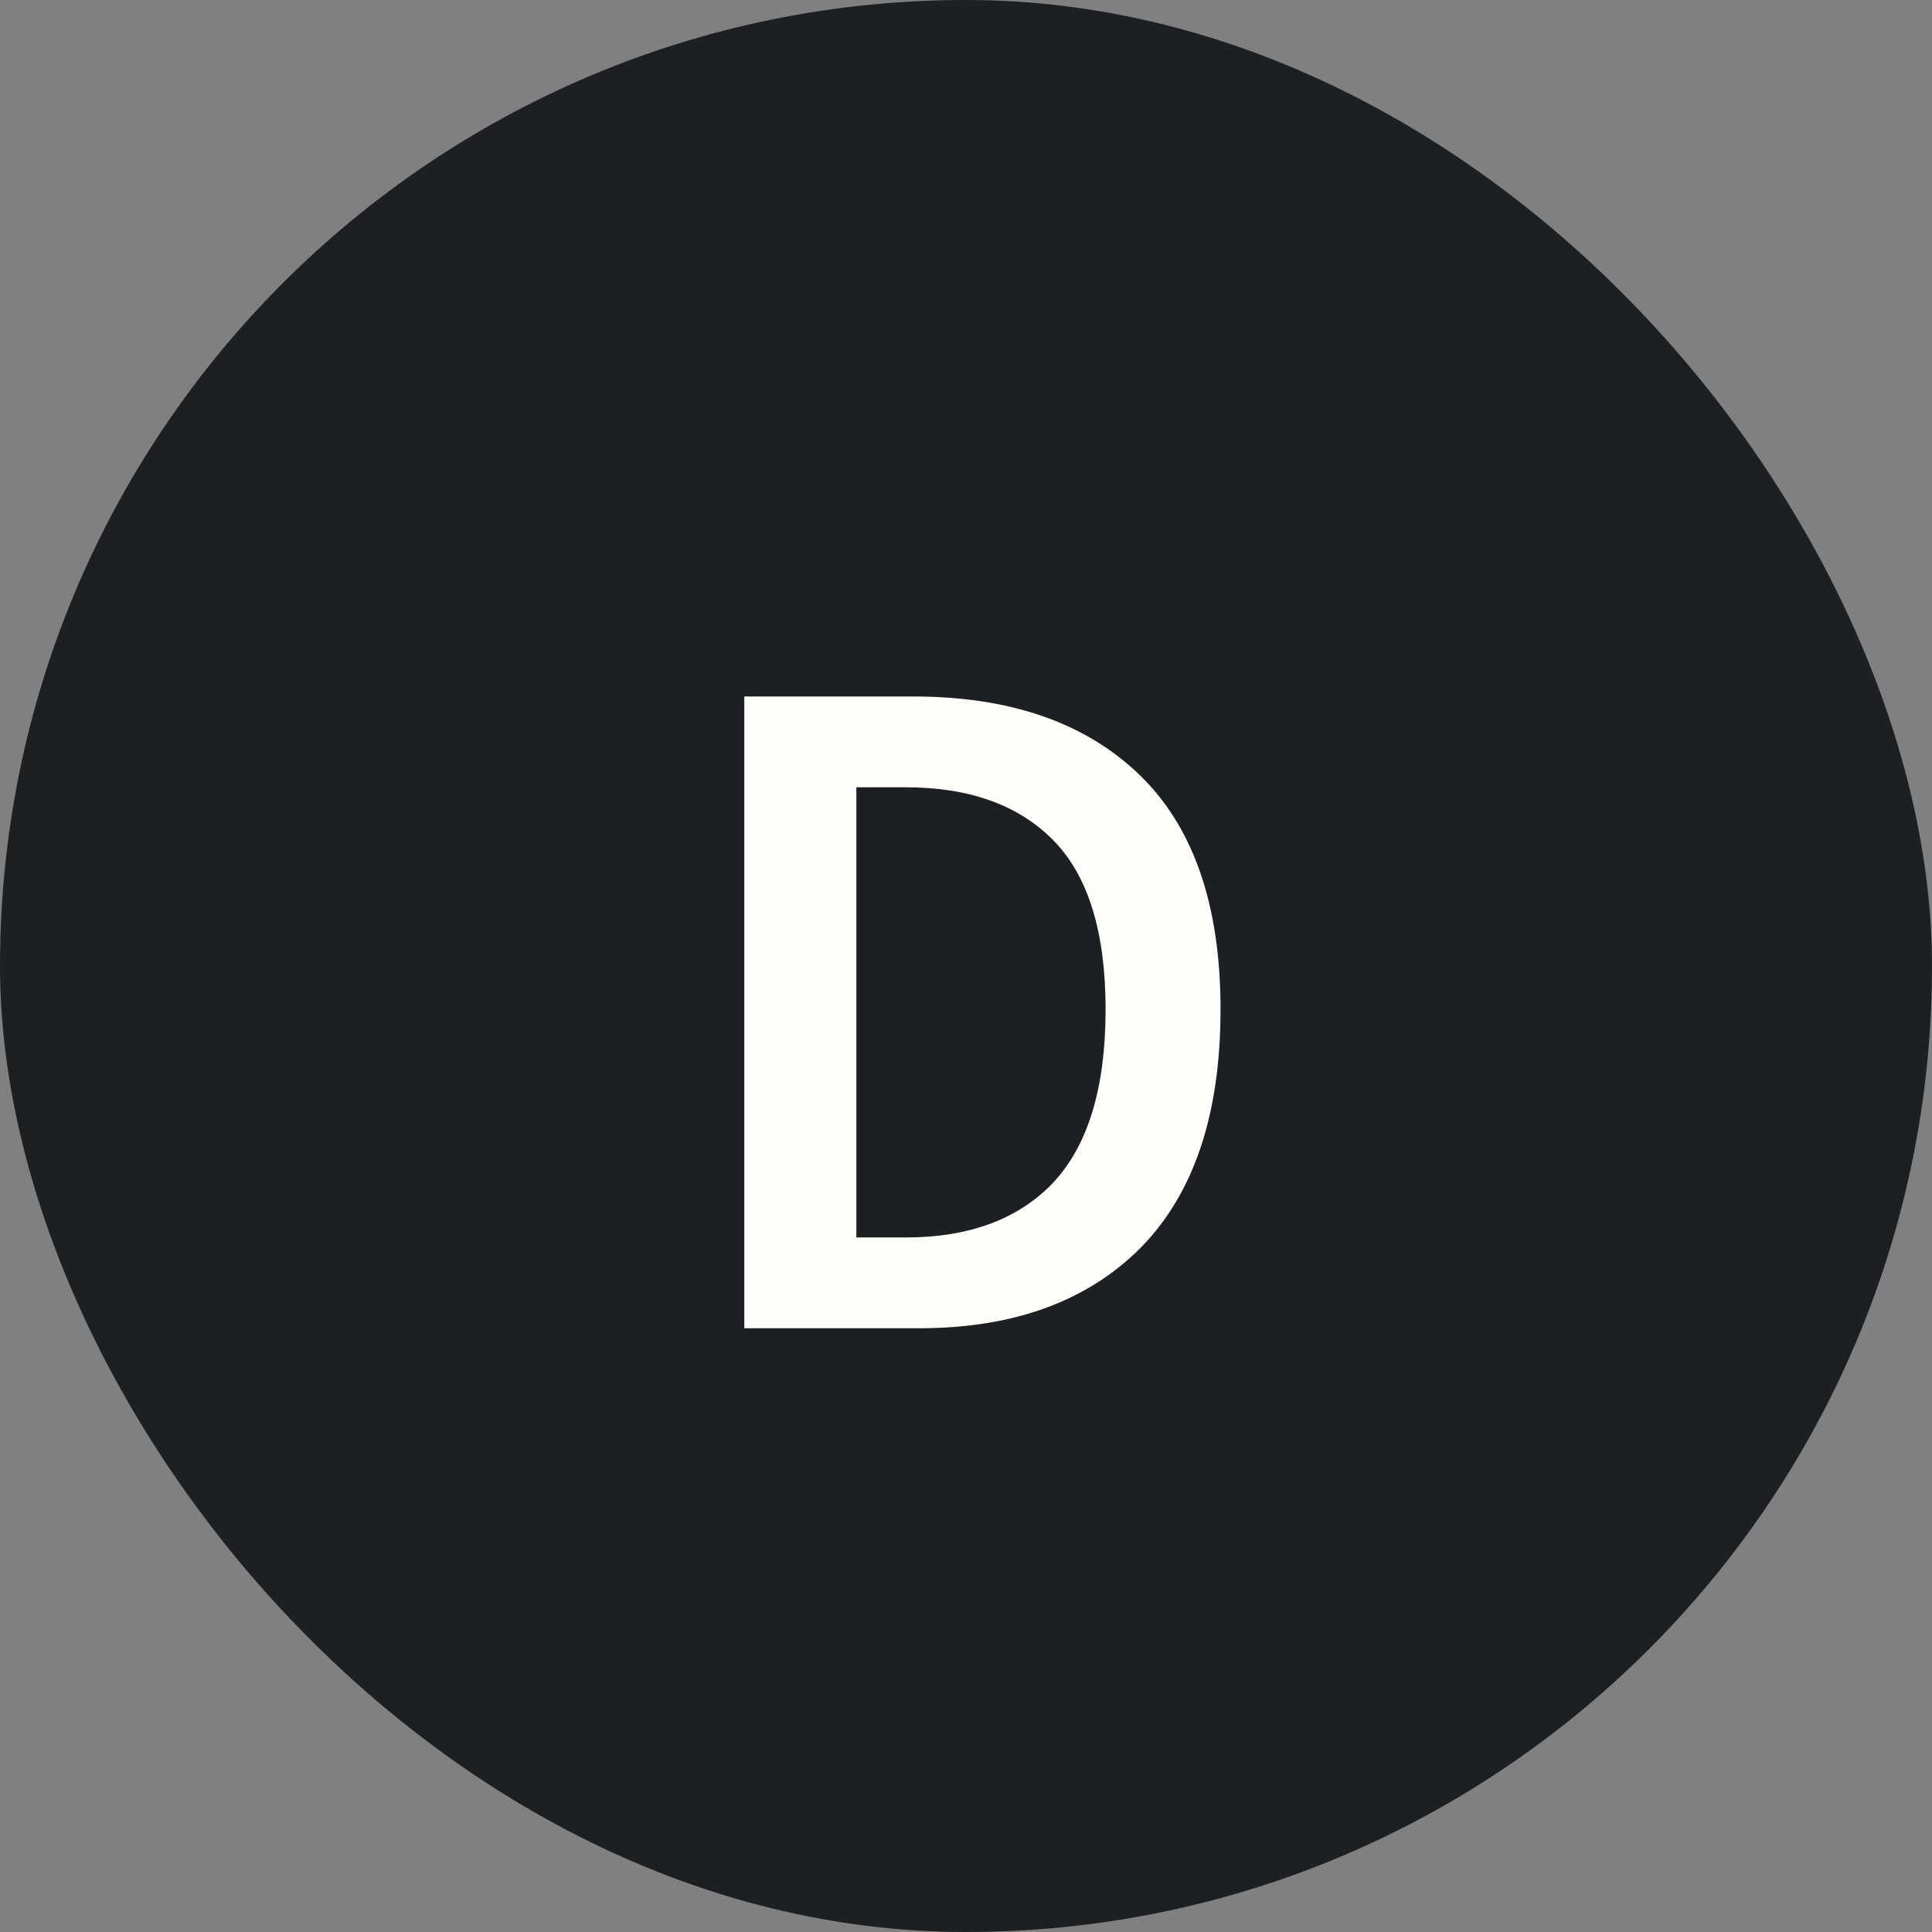 <svg width="48" height="48" viewBox="0 0 48 48" fill="none" xmlns="http://www.w3.org/2000/svg">
<rect x="0" y="0" width="48" height="48" fill="#808080" stroke="none"/>
<rect width="48" height="48" rx="24" fill="#1D2022"/>
<path d="M18.492 33V17.304H22.692C25.092 17.304 26.964 17.952 28.308 19.248C29.652 20.544 30.324 22.488 30.324 25.08C30.324 27.688 29.66 29.664 28.332 31.008C27.004 32.336 25.172 33 22.836 33H18.492ZM21.276 30.744H22.5C24.084 30.744 25.308 30.288 26.172 29.376C27.036 28.448 27.468 27.016 27.468 25.08C27.468 23.16 27.036 21.76 26.172 20.88C25.308 20 24.084 19.56 22.5 19.56H21.276V30.744Z" fill="#FFFDFA"/>
</svg>
